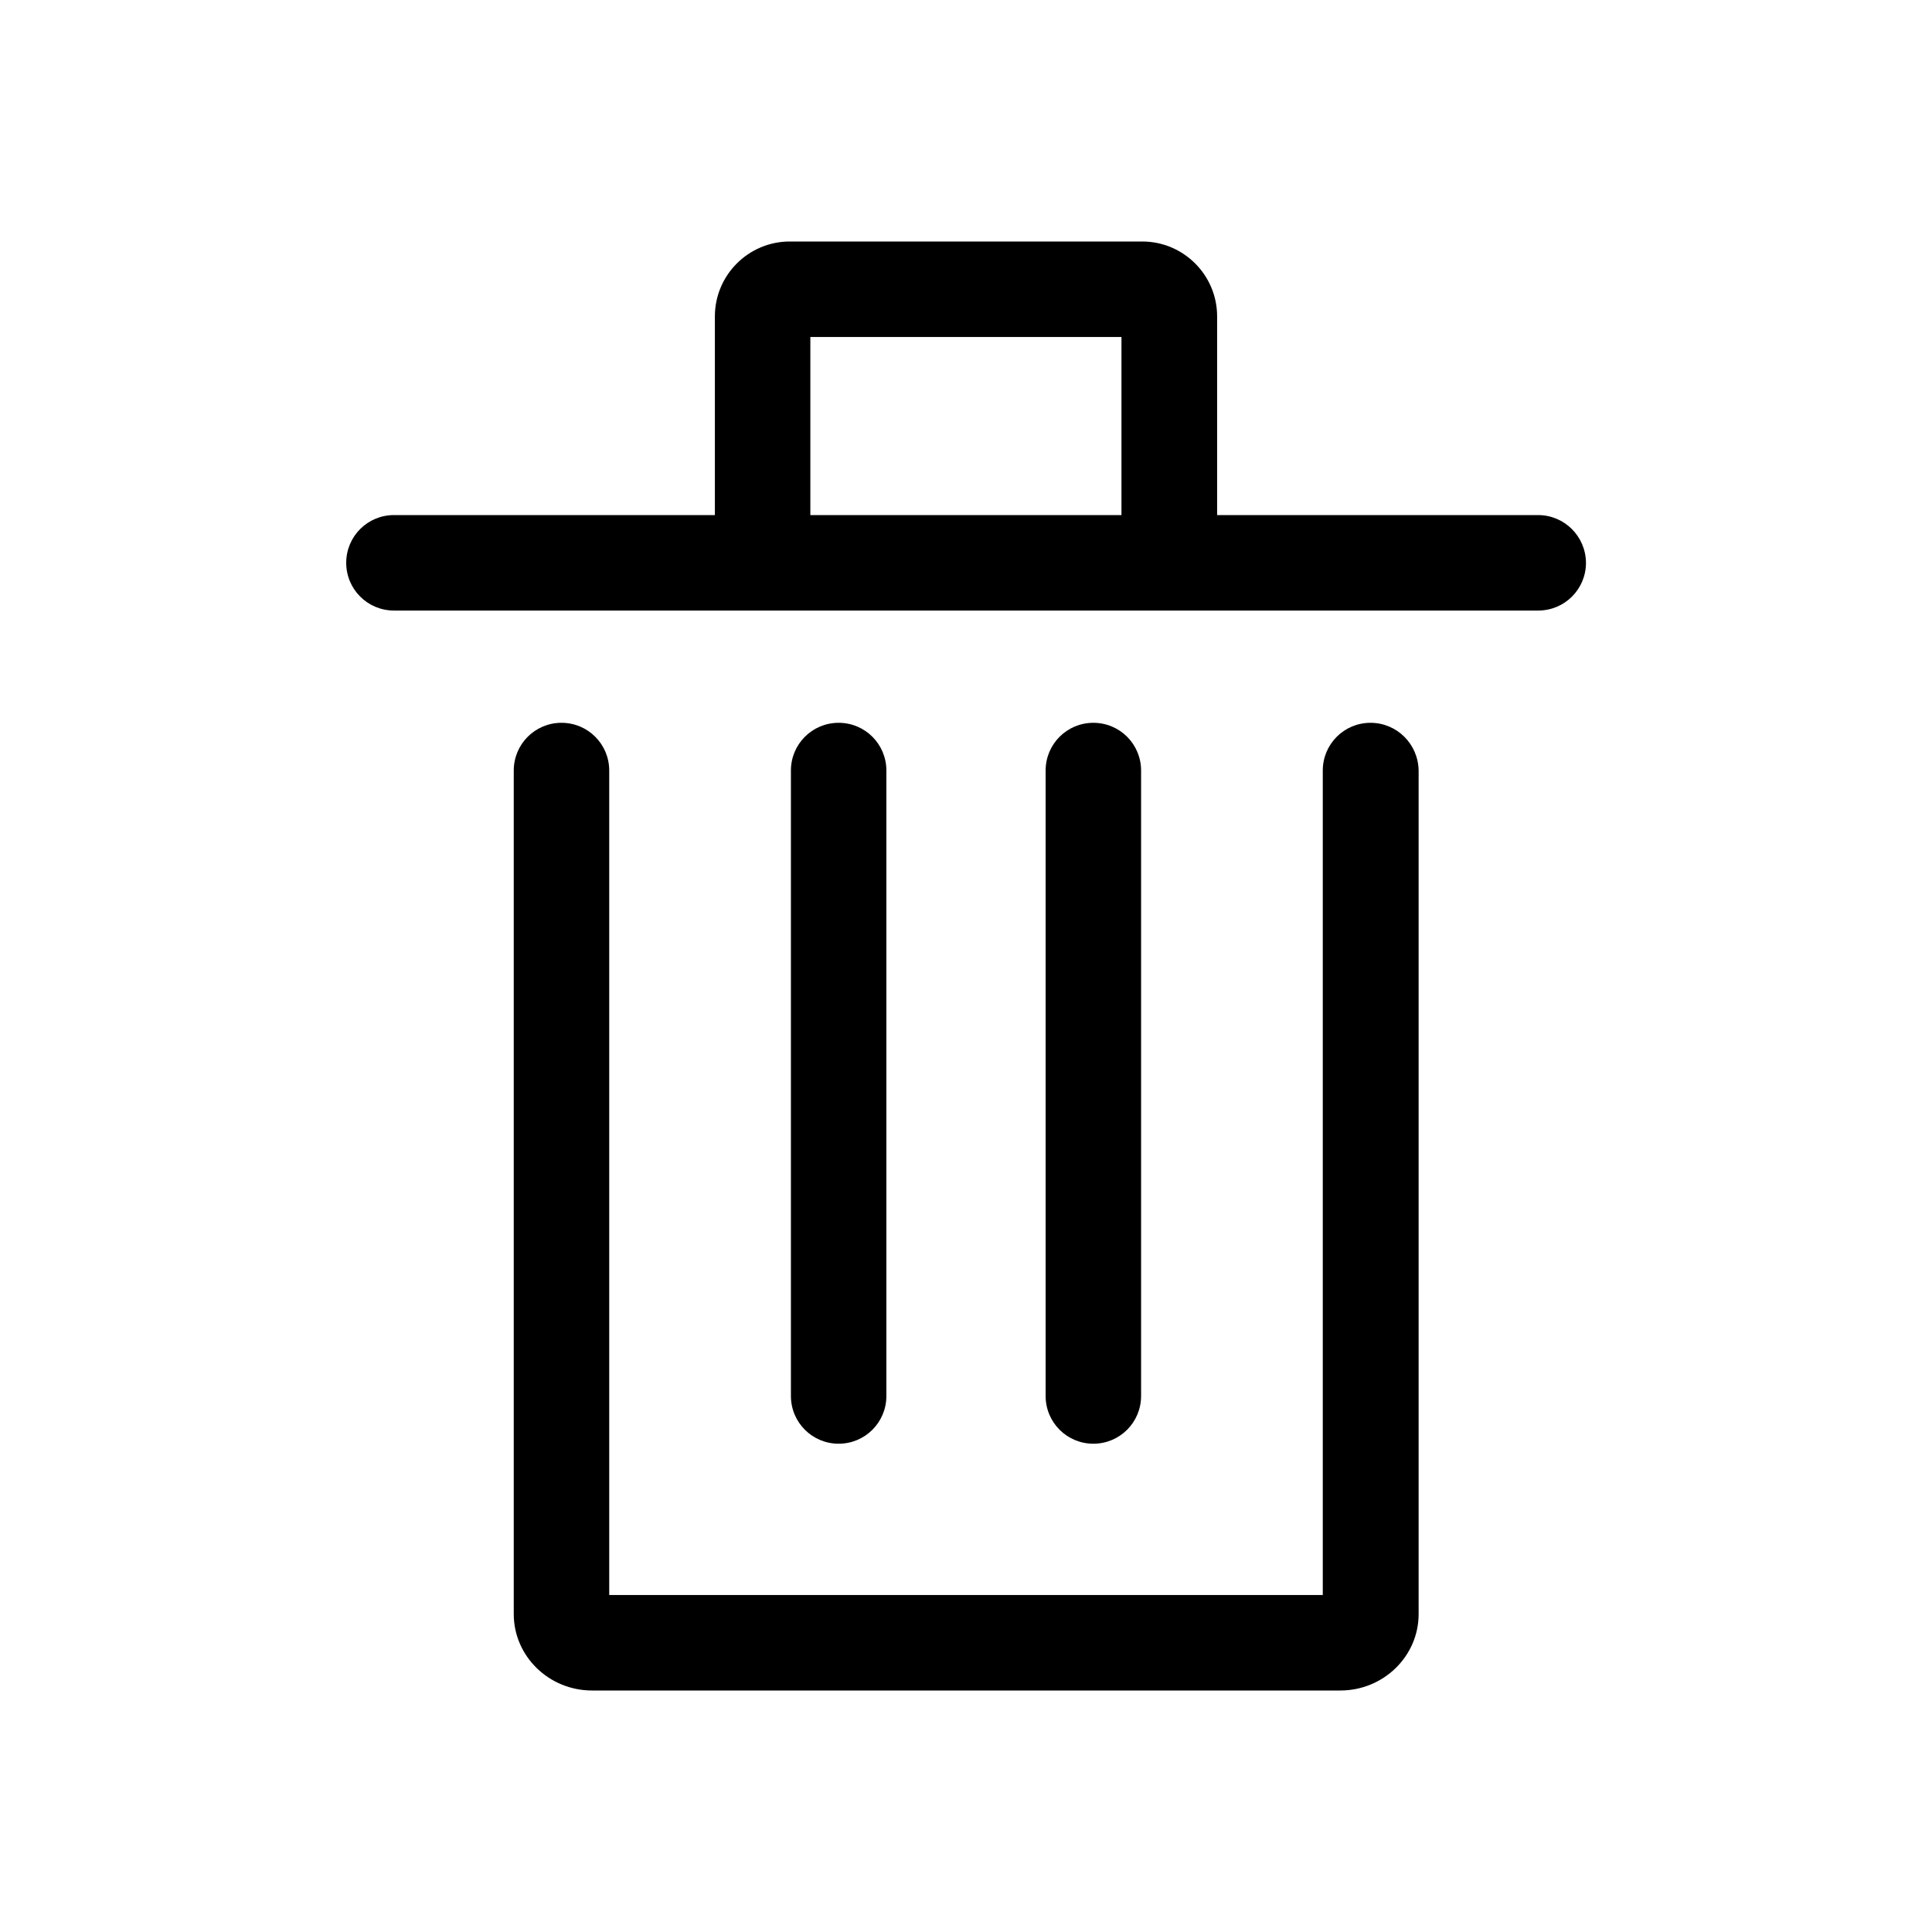 <?xml version="1.0" standalone="no"?><!DOCTYPE svg PUBLIC "-//W3C//DTD SVG 1.1//EN" "http://www.w3.org/Graphics/SVG/1.1/DTD/svg11.dtd"><svg t="1566884083932" class="icon" viewBox="0 0 1024 1024" version="1.1" xmlns="http://www.w3.org/2000/svg" p-id="3443" xmlns:xlink="http://www.w3.org/1999/xlink" width="64" height="64"><defs><style type="text/css"></style></defs><path d="M815.2 273H645.1V167.7c0-21.9-17.8-39.7-39.7-39.7H418.6c-21.9 0-39.7 17.8-39.7 39.7V273H208.8c-14 0-25.3 11.3-25.3 25.3s11.3 25.3 25.3 25.3h606.5c14 0 25.3-11.3 25.3-25.3-0.1-14-11.4-25.3-25.4-25.3z m-385.7 0v-94.4h164.9V273H429.5zM726.4 383.1c-14 0-25.3 11.3-25.3 25.3v437H322.9v-437c0-14-11.3-25.3-25.3-25.3s-25.3 11.3-25.3 25.3v447.1c0 22.3 18.6 40.5 41.5 40.5h396.6c22.9 0 41.5-18.2 41.5-40.5V408.4c-0.2-14-11.5-25.3-25.5-25.3z" p-id="3444"></path><path d="M469.8 739.9V408.4c0-14-11.3-25.3-25.3-25.3s-25.3 11.3-25.3 25.3v331.5c0 14 11.3 25.3 25.3 25.3s25.3-11.3 25.3-25.3zM604.8 739.9V408.4c0-14-11.3-25.3-25.3-25.3s-25.3 11.3-25.3 25.3v331.5c0 14 11.3 25.3 25.3 25.3s25.3-11.3 25.3-25.3z" p-id="3445"></path></svg>